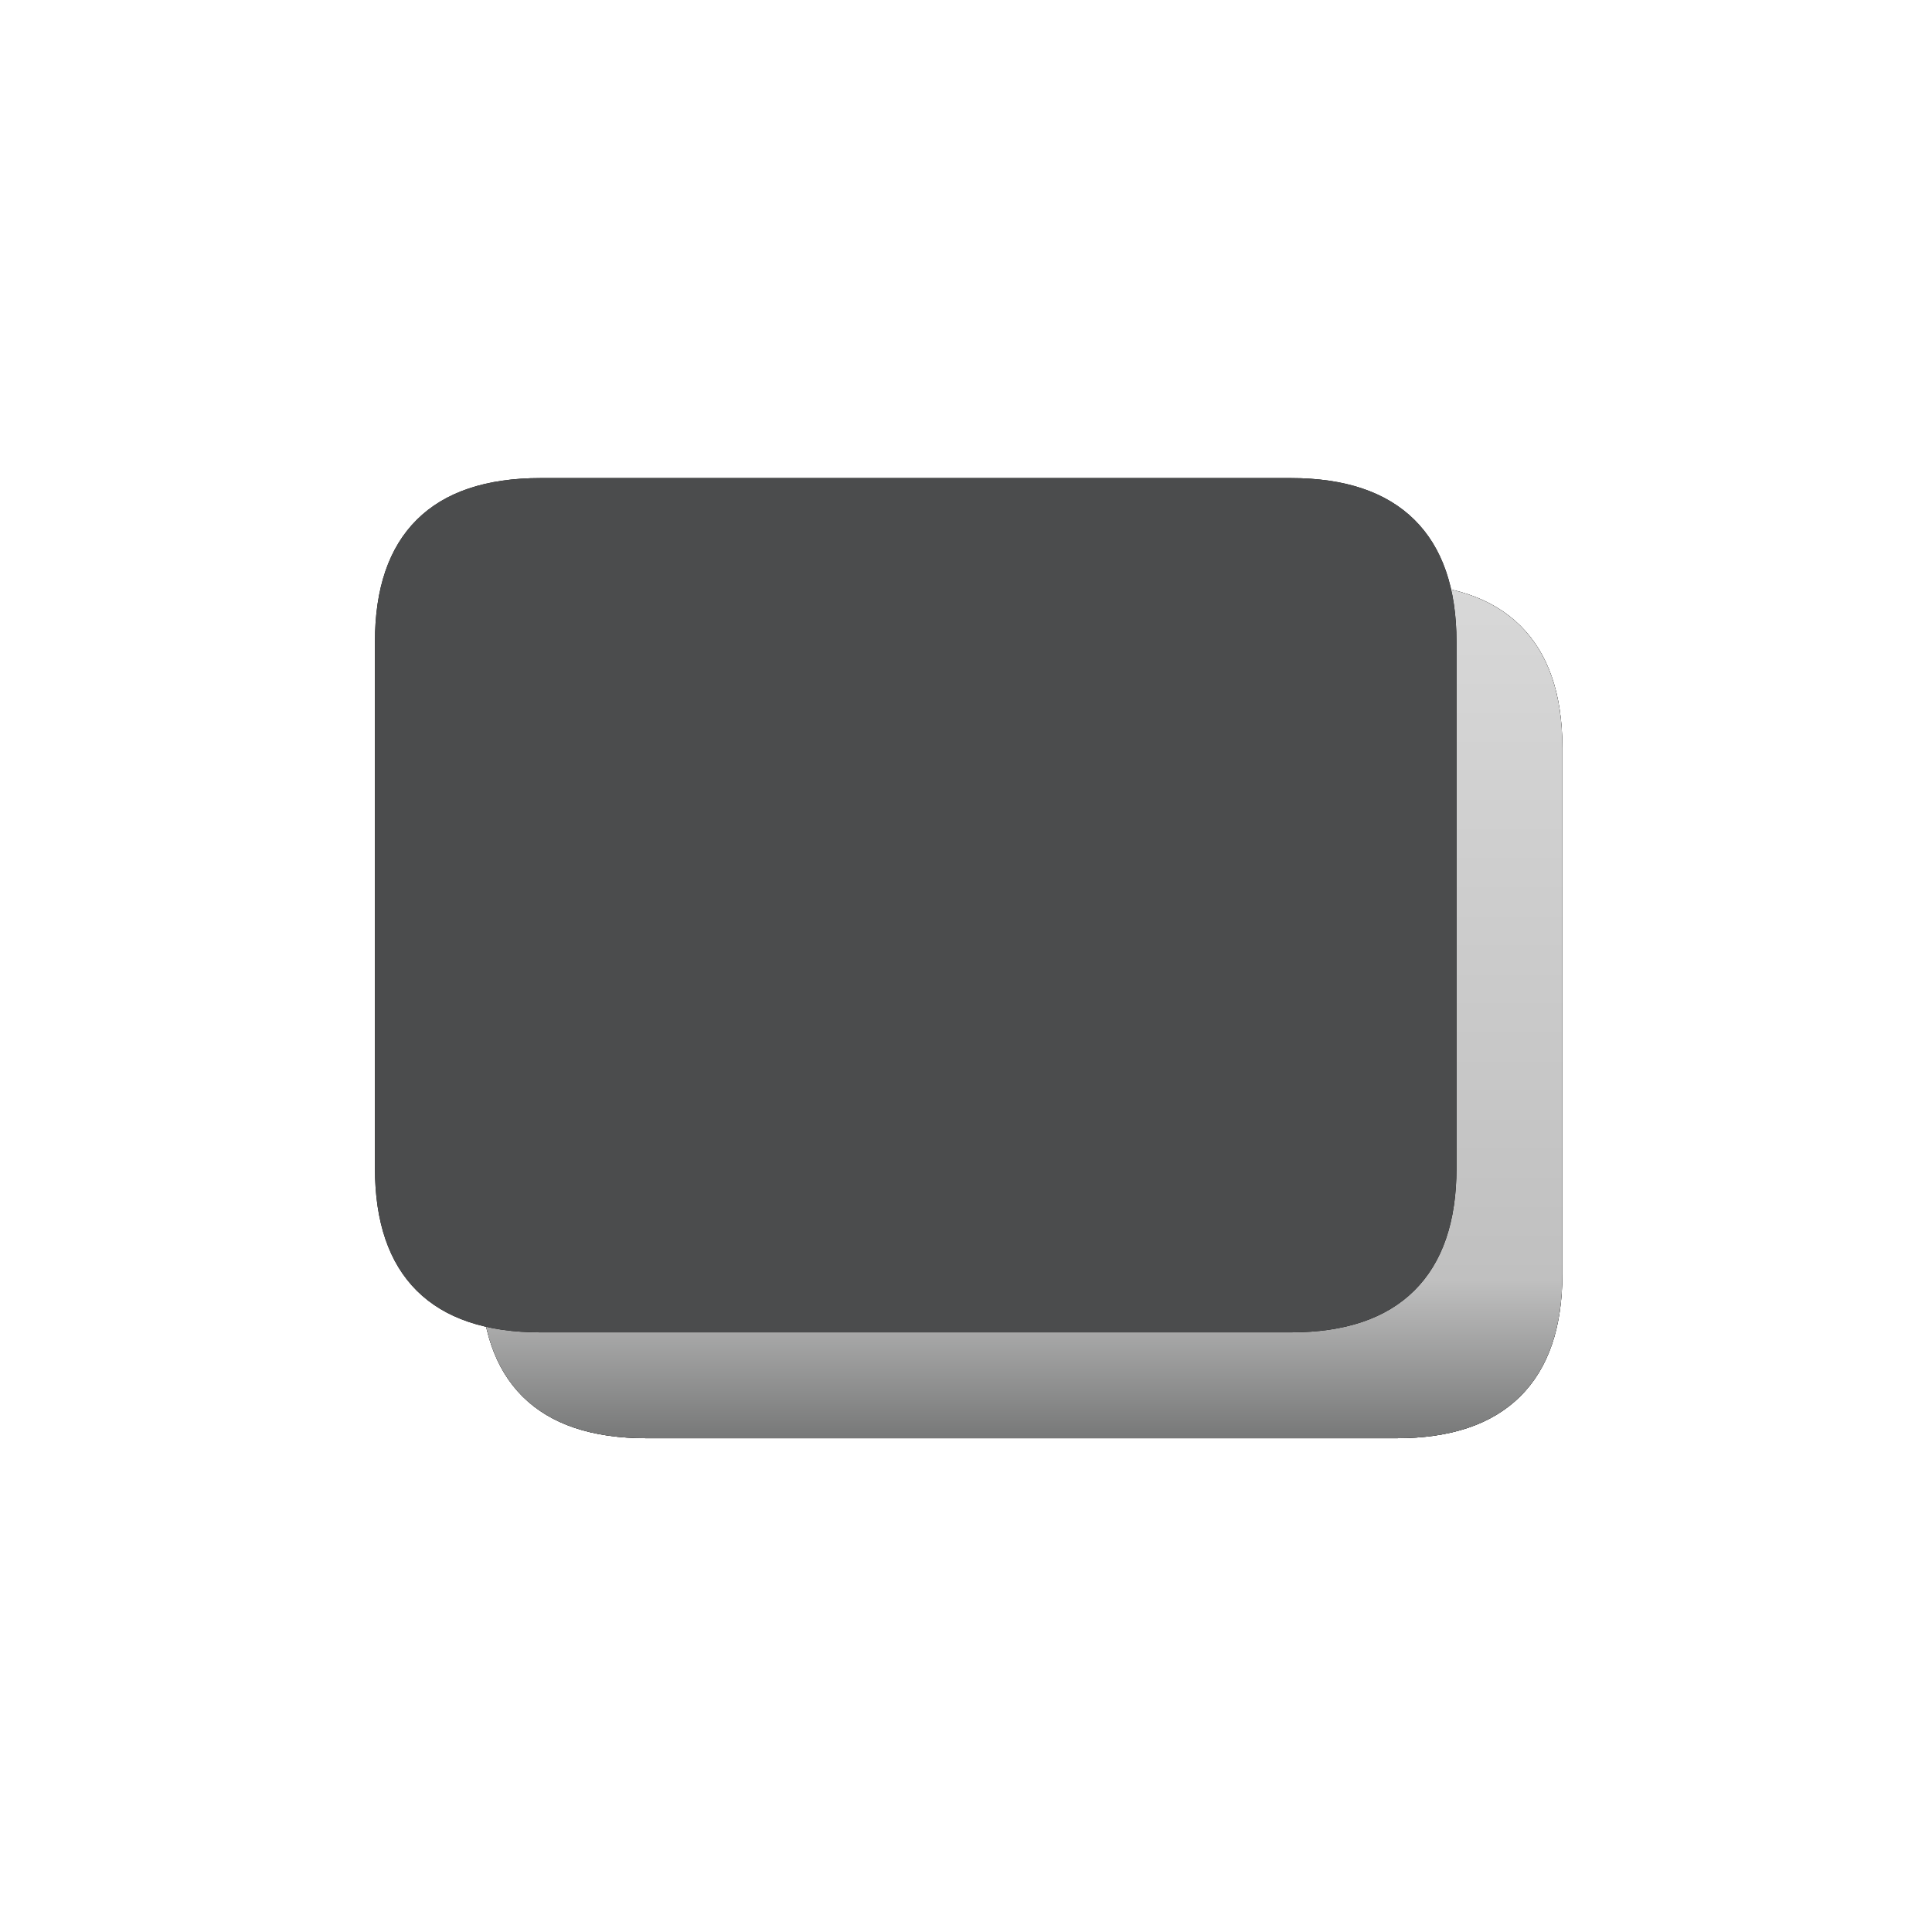 <svg xmlns="http://www.w3.org/2000/svg" xmlns:xlink="http://www.w3.org/1999/xlink" width="365" height="365" viewBox="0 0 365 365"><defs><filter id="a" width="115.7%" height="119.8%" x="-7.8%" y="-9.9%" filterUnits="objectBoundingBox"><feGaussianBlur in="SourceGraphic" stdDeviation="4"/></filter><filter id="c" width="117.6%" height="122.3%" x="-8.8%" y="-11.2%" filterUnits="objectBoundingBox"><feOffset in="SourceAlpha" result="shadowOffsetOuter1"/><feGaussianBlur in="shadowOffsetOuter1" result="shadowBlurOuter1" stdDeviation="2"/><feColorMatrix in="shadowBlurOuter1" values="0 0 0 0 0.553 0 0 0 0 0.553 0 0 0 0 0.553 0 0 0 0.5 0"/></filter><filter id="f" width="105.9%" height="107.4%" x="-2.9%" y="-3.7%" filterUnits="objectBoundingBox"><feOffset in="SourceAlpha" result="shadowOffsetOuter1"/><feGaussianBlur in="shadowOffsetOuter1" result="shadowBlurOuter1" stdDeviation="2"/><feColorMatrix in="shadowBlurOuter1" values="0 0 0 0 0.553 0 0 0 0 0.553 0 0 0 0 0.553 0 0 0 0.5 0"/></filter><path id="b" d="M51.305,181.397 L193.013,181.397 C203.28,181.397 211.067,178.76 216.375,173.485 C221.683,168.21 224.336,160.493 224.336,150.334 L224.336,50.965 C224.336,40.818 221.683,33.12 216.375,27.872 C211.067,22.624 203.28,20 193.013,20 L51.305,20 C40.985,20 33.187,22.624 27.912,27.872 C22.637,33.12 20,40.818 20,50.965 L20,150.334 C20,160.547 22.637,168.277 27.912,173.525 C33.187,178.773 40.985,181.397 51.305,181.397 Z"/><path id="e" d="M31.305,161.397 L173.013,161.397 C183.28,161.397 191.067,158.76 196.375,153.485 C201.683,148.21 204.336,140.493 204.336,130.334 L204.336,30.965 C204.336,20.818 201.683,13.12 196.375,7.872 C191.067,2.624 183.28,0 173.013,0 L31.305,0 C20.985,0 13.187,2.624 7.912,7.872 C2.637,13.12 0,20.818 0,30.965 L0,130.334 C0,140.547 2.637,148.277 7.912,153.525 C13.187,158.773 20.985,161.397 31.305,161.397 Z"/><linearGradient id="d" x1="50%" x2="50%" y1="0%" y2="100%"><stop offset="0%" stop-color="#D8D8D8"/><stop offset="81.272%" stop-color="silver"/><stop offset="100%" stop-color="#767777"/></linearGradient></defs><g fill="none" fill-rule="evenodd"><rect width="365" height="365"/><g fill-rule="nonzero" transform="translate(70.832 90.318)"><g filter="url(#a)"><use xlink:href="#b" fill="#000" filter="url(#c)"/><use xlink:href="#b" fill="#2E2E2E"/><use xlink:href="#b" fill="url(#d)"/></g><use xlink:href="#e" fill="#000" filter="url(#f)"/><use xlink:href="#e" fill="#4B4C4D"/></g></g></svg>